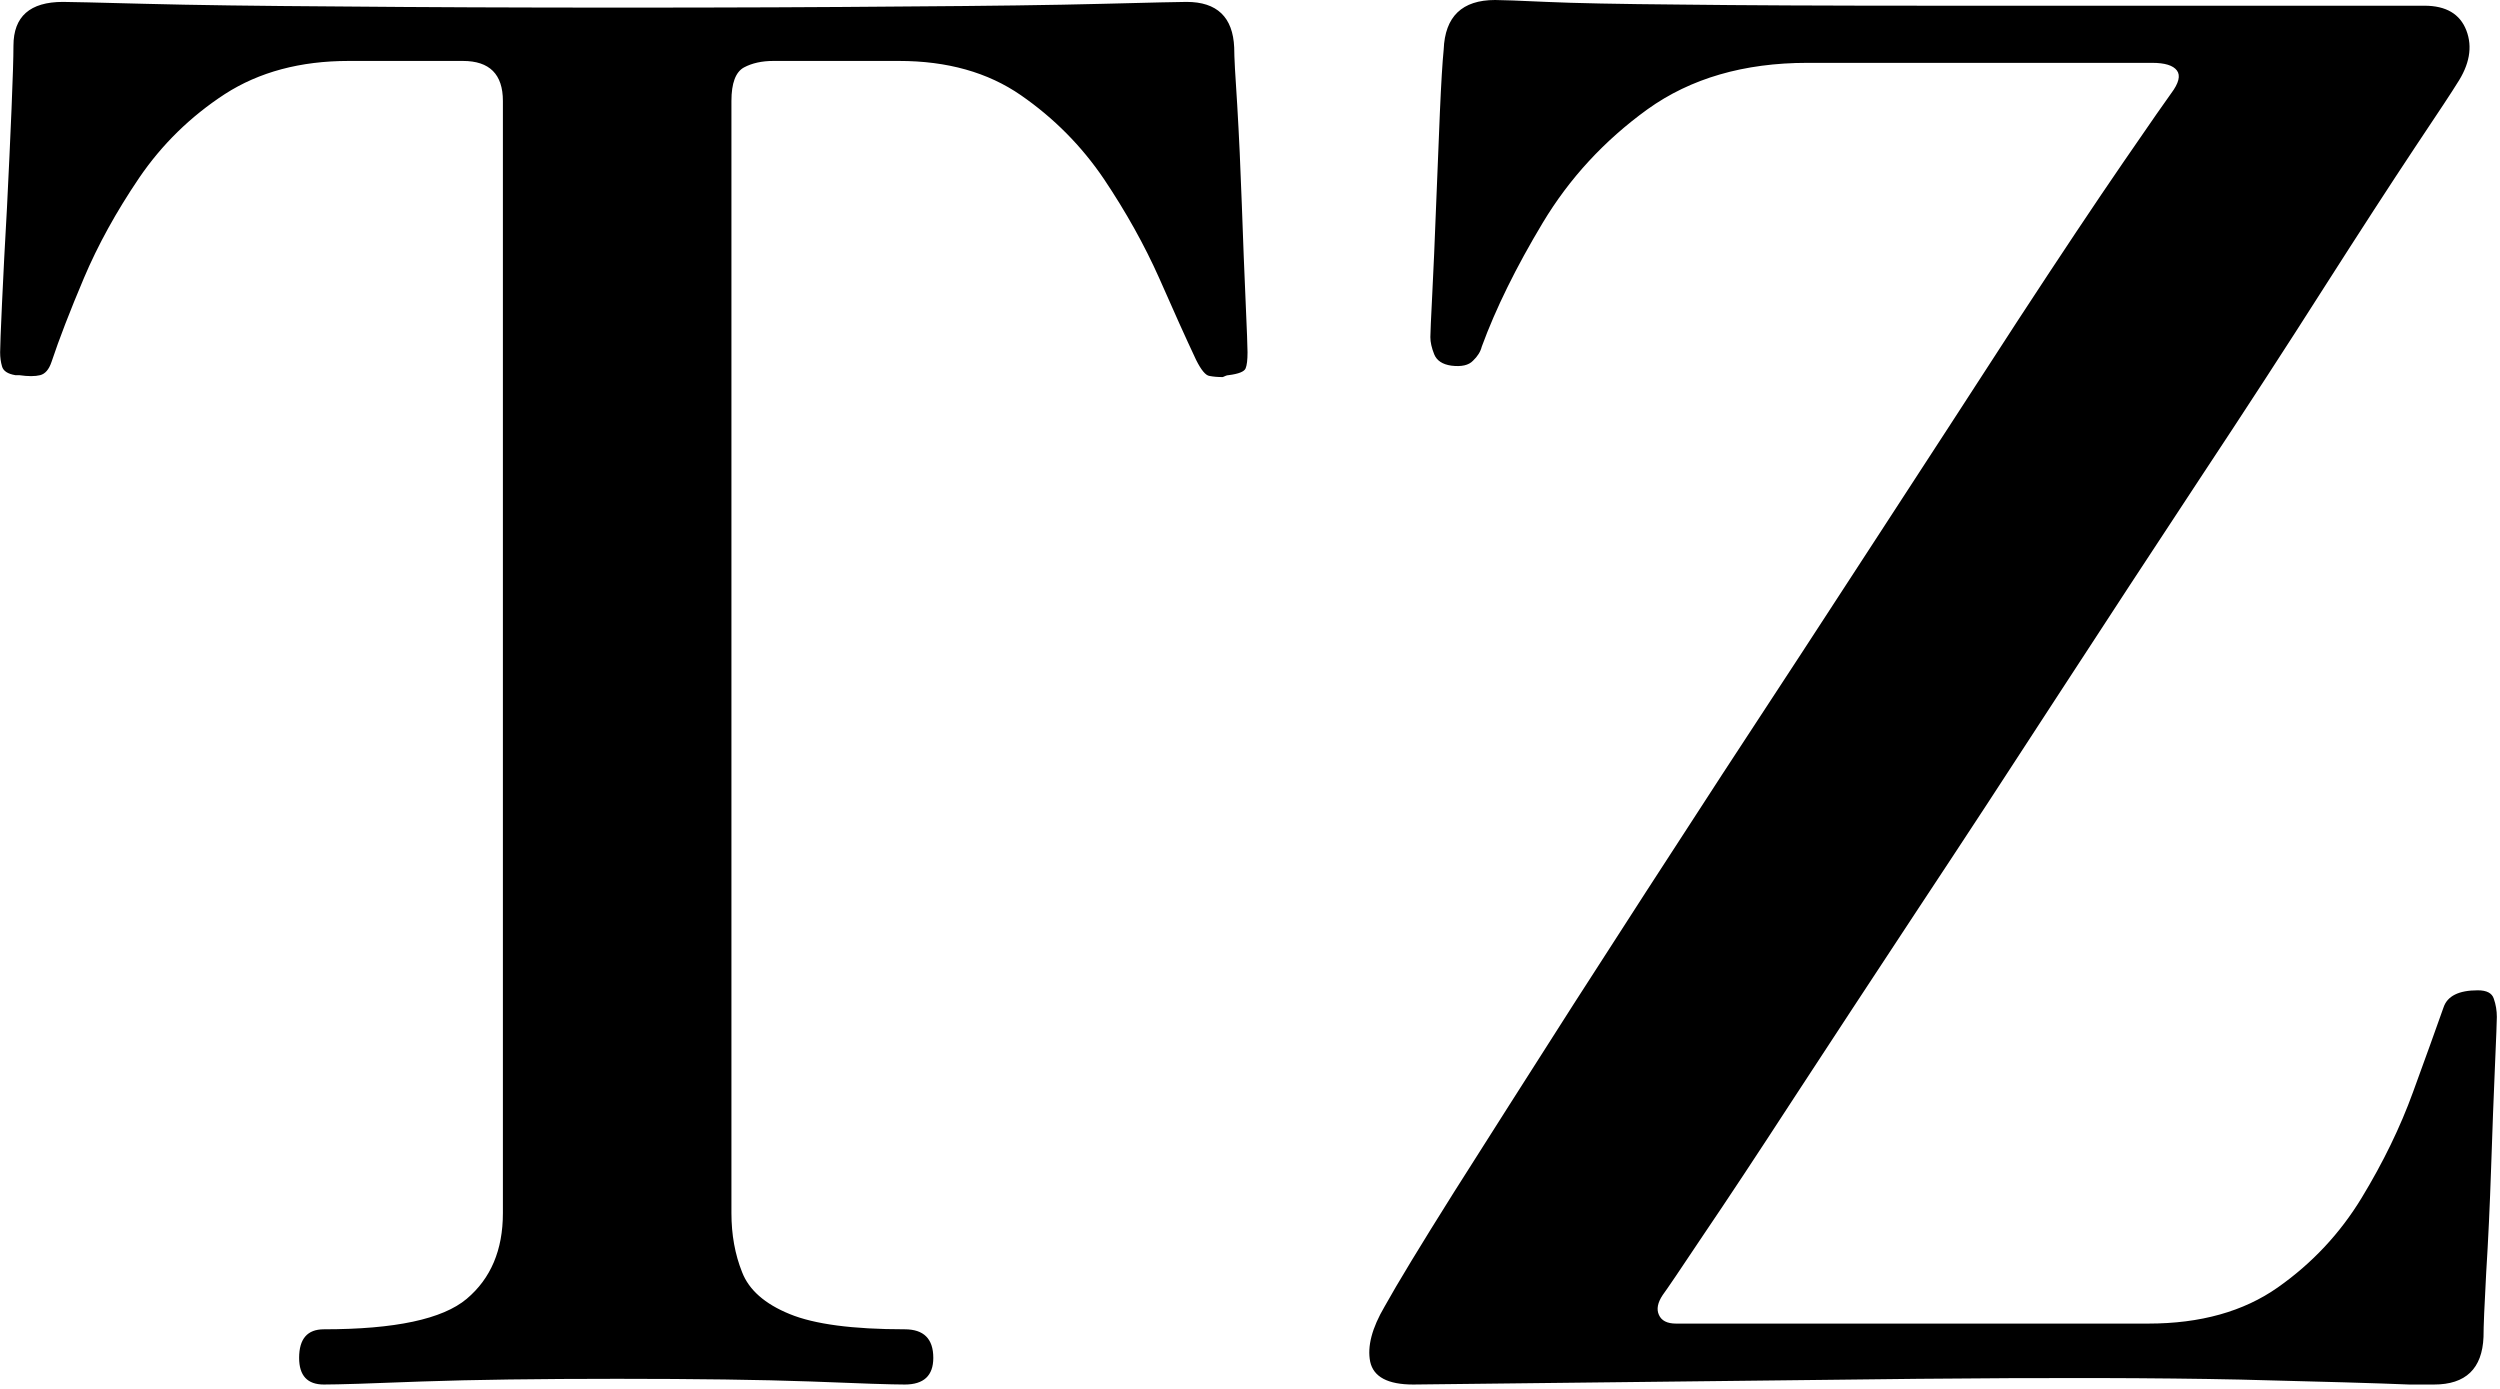 <svg xmlns="http://www.w3.org/2000/svg" version="1.1" xmlns:xlink="http://www.w3.org/1999/xlink" xmlns:svgjs="http://svgjs.dev/svgjs" width="2000" height="1111" viewBox="0 0 2000 1111"><g transform="matrix(1,0,0,1,-1.212,-1.689)"><svg viewBox="0 0 396 220" data-background-color="#2f5651" preserveAspectRatio="xMidYMid meet" height="1111" width="2000" xmlns="http://www.w3.org/2000/svg" xmlns:xlink="http://www.w3.org/1999/xlink"><g id="tight-bounds" transform="matrix(1,0,0,1,0.24,0.334)"><svg viewBox="0 0 395.52 219.331" height="219.331" width="395.52"><g><svg viewBox="0 0 395.52 219.331" height="219.331" width="395.52"><g><svg viewBox="0 0 395.52 219.331" height="219.331" width="395.52"><g id="textblocktransform"><svg viewBox="0 0 395.52 219.331" height="219.331" width="395.52" id="textblock"><g><svg viewBox="0 0 395.52 219.331" height="219.331" width="395.52"><g transform="matrix(1,0,0,1,0,0)"><svg width="395.52" viewBox="1.15 -36.35 65.55 36.35" height="219.331" data-palette-color="#dae8d5"><path d="M9.65 0L9.65 0Q9 0 9-0.7L9-0.7Q9-1.45 9.65-1.45L9.65-1.45Q12.45-1.45 13.4-2.25 14.35-3.05 14.35-4.5L14.35-4.5 14.35-33.7Q14.35-34.75 13.3-34.75L13.3-34.75 10.3-34.75Q8.4-34.75 7.05-33.88 5.7-33 4.8-31.68 3.9-30.35 3.35-29.05 2.8-27.75 2.5-26.85L2.5-26.85Q2.4-26.55 2.2-26.5 2-26.45 1.65-26.5L1.65-26.5Q1.6-26.5 1.55-26.5L1.55-26.5Q1.25-26.55 1.2-26.73 1.15-26.9 1.15-27.1L1.15-27.1Q1.15-27.3 1.2-28.4 1.25-29.5 1.33-30.9 1.4-32.3 1.45-33.5 1.5-34.7 1.5-35.15L1.5-35.15Q1.5-36.3 2.8-36.3L2.8-36.3Q3.05-36.3 4.95-36.25 6.85-36.2 10.08-36.18 13.3-36.15 17.5-36.15L17.5-36.15Q21.7-36.15 24.93-36.18 28.15-36.2 30.1-36.25 32.05-36.3 32.3-36.3L32.3-36.3Q33.5-36.3 33.55-35.1L33.55-35.1Q33.55-34.75 33.63-33.58 33.7-32.4 33.75-30.98 33.8-29.55 33.85-28.43 33.9-27.3 33.9-27.1L33.9-27.1Q33.9-26.8 33.85-26.68 33.8-26.55 33.4-26.5L33.4-26.5Q33.35-26.5 33.25-26.45L33.25-26.45Q33.05-26.45 32.9-26.48 32.75-26.5 32.55-26.9L32.55-26.9Q32.15-27.75 31.58-29.05 31-30.35 30.13-31.65 29.25-32.95 27.95-33.85 26.65-34.75 24.75-34.75L24.75-34.75 21.45-34.75Q21-34.75 20.68-34.58 20.35-34.4 20.35-33.7L20.35-33.7 20.35-4.5Q20.35-3.65 20.63-2.95 20.9-2.25 21.88-1.85 22.85-1.45 24.9-1.45L24.9-1.45Q25.65-1.45 25.65-0.7L25.65-0.7Q25.65 0 24.9 0L24.9 0Q24.4 0 22.43-0.08 20.45-0.15 17.35-0.15L17.35-0.15Q14.25-0.15 12.23-0.08 10.2 0 9.65 0ZM65.05 0L65.05 0Q64.95 0 64.4 0L64.4 0Q63.2-0.05 59.95-0.13 56.7-0.2 51.5-0.15L51.5-0.15 38.25 0Q37.25 0 37.12-0.6 37-1.2 37.5-2.05L37.5-2.05Q38-2.95 39.32-5.05 40.65-7.15 42.47-10 44.3-12.85 46.37-16.03 48.45-19.2 50.45-22.28 52.45-25.35 54.12-27.93 55.8-30.5 56.9-32.1 58-33.7 58.15-33.9L58.15-33.9Q58.45-34.3 58.3-34.5 58.15-34.7 57.65-34.7L57.65-34.7 48.6-34.7Q46.1-34.7 44.4-33.48 42.7-32.25 41.65-30.5 40.6-28.75 40.05-27.25L40.05-27.25Q40-27.05 39.82-26.88 39.65-26.7 39.25-26.75L39.25-26.75Q38.9-26.8 38.8-27.05 38.7-27.3 38.7-27.5L38.7-27.5Q38.7-27.65 38.75-28.63 38.8-29.6 38.85-30.93 38.9-32.25 38.95-33.4 39-34.55 39.05-35.05L39.05-35.05Q39.1-36.35 40.4-36.35L40.4-36.35Q40.65-36.35 41.75-36.3 42.85-36.25 45.25-36.23 47.65-36.2 51.85-36.2L51.85-36.2 64.8-36.2Q65.65-36.2 65.9-35.55 66.15-34.9 65.65-34.15L65.65-34.15Q65.5-33.9 64.55-32.48 63.6-31.05 62.15-28.78 60.7-26.5 58.9-23.78 57.1-21.05 55.2-18.13 53.3-15.2 51.5-12.48 49.7-9.75 48.25-7.53 46.8-5.3 45.87-3.93 44.95-2.55 44.8-2.35L44.8-2.35Q44.6-2.05 44.7-1.83 44.8-1.6 45.15-1.6L45.15-1.6 57.55-1.6Q59.6-1.6 60.95-2.55 62.3-3.5 63.15-4.9 64-6.3 64.5-7.68 65-9.05 65.3-9.9L65.3-9.9Q65.45-10.35 66.2-10.35L66.2-10.35Q66.55-10.35 66.62-10.13 66.7-9.9 66.7-9.65L66.7-9.65Q66.7-9.5 66.65-8.35 66.6-7.2 66.55-5.7 66.5-4.2 66.42-2.93 66.35-1.65 66.35-1.25L66.35-1.25Q66.3 0 65.05 0Z" opacity="1" transform="matrix(1,0,0,1,0,0)" fill="#000000" class="wordmark-text-0" data-fill-palette-color="primary" id="text-0"></path></svg></g></svg></g></svg></g></svg></g></svg></g><defs></defs></svg><rect width="395.52" height="219.331" fill="none" stroke="none" visibility="hidden"></rect></g></svg></g></svg>